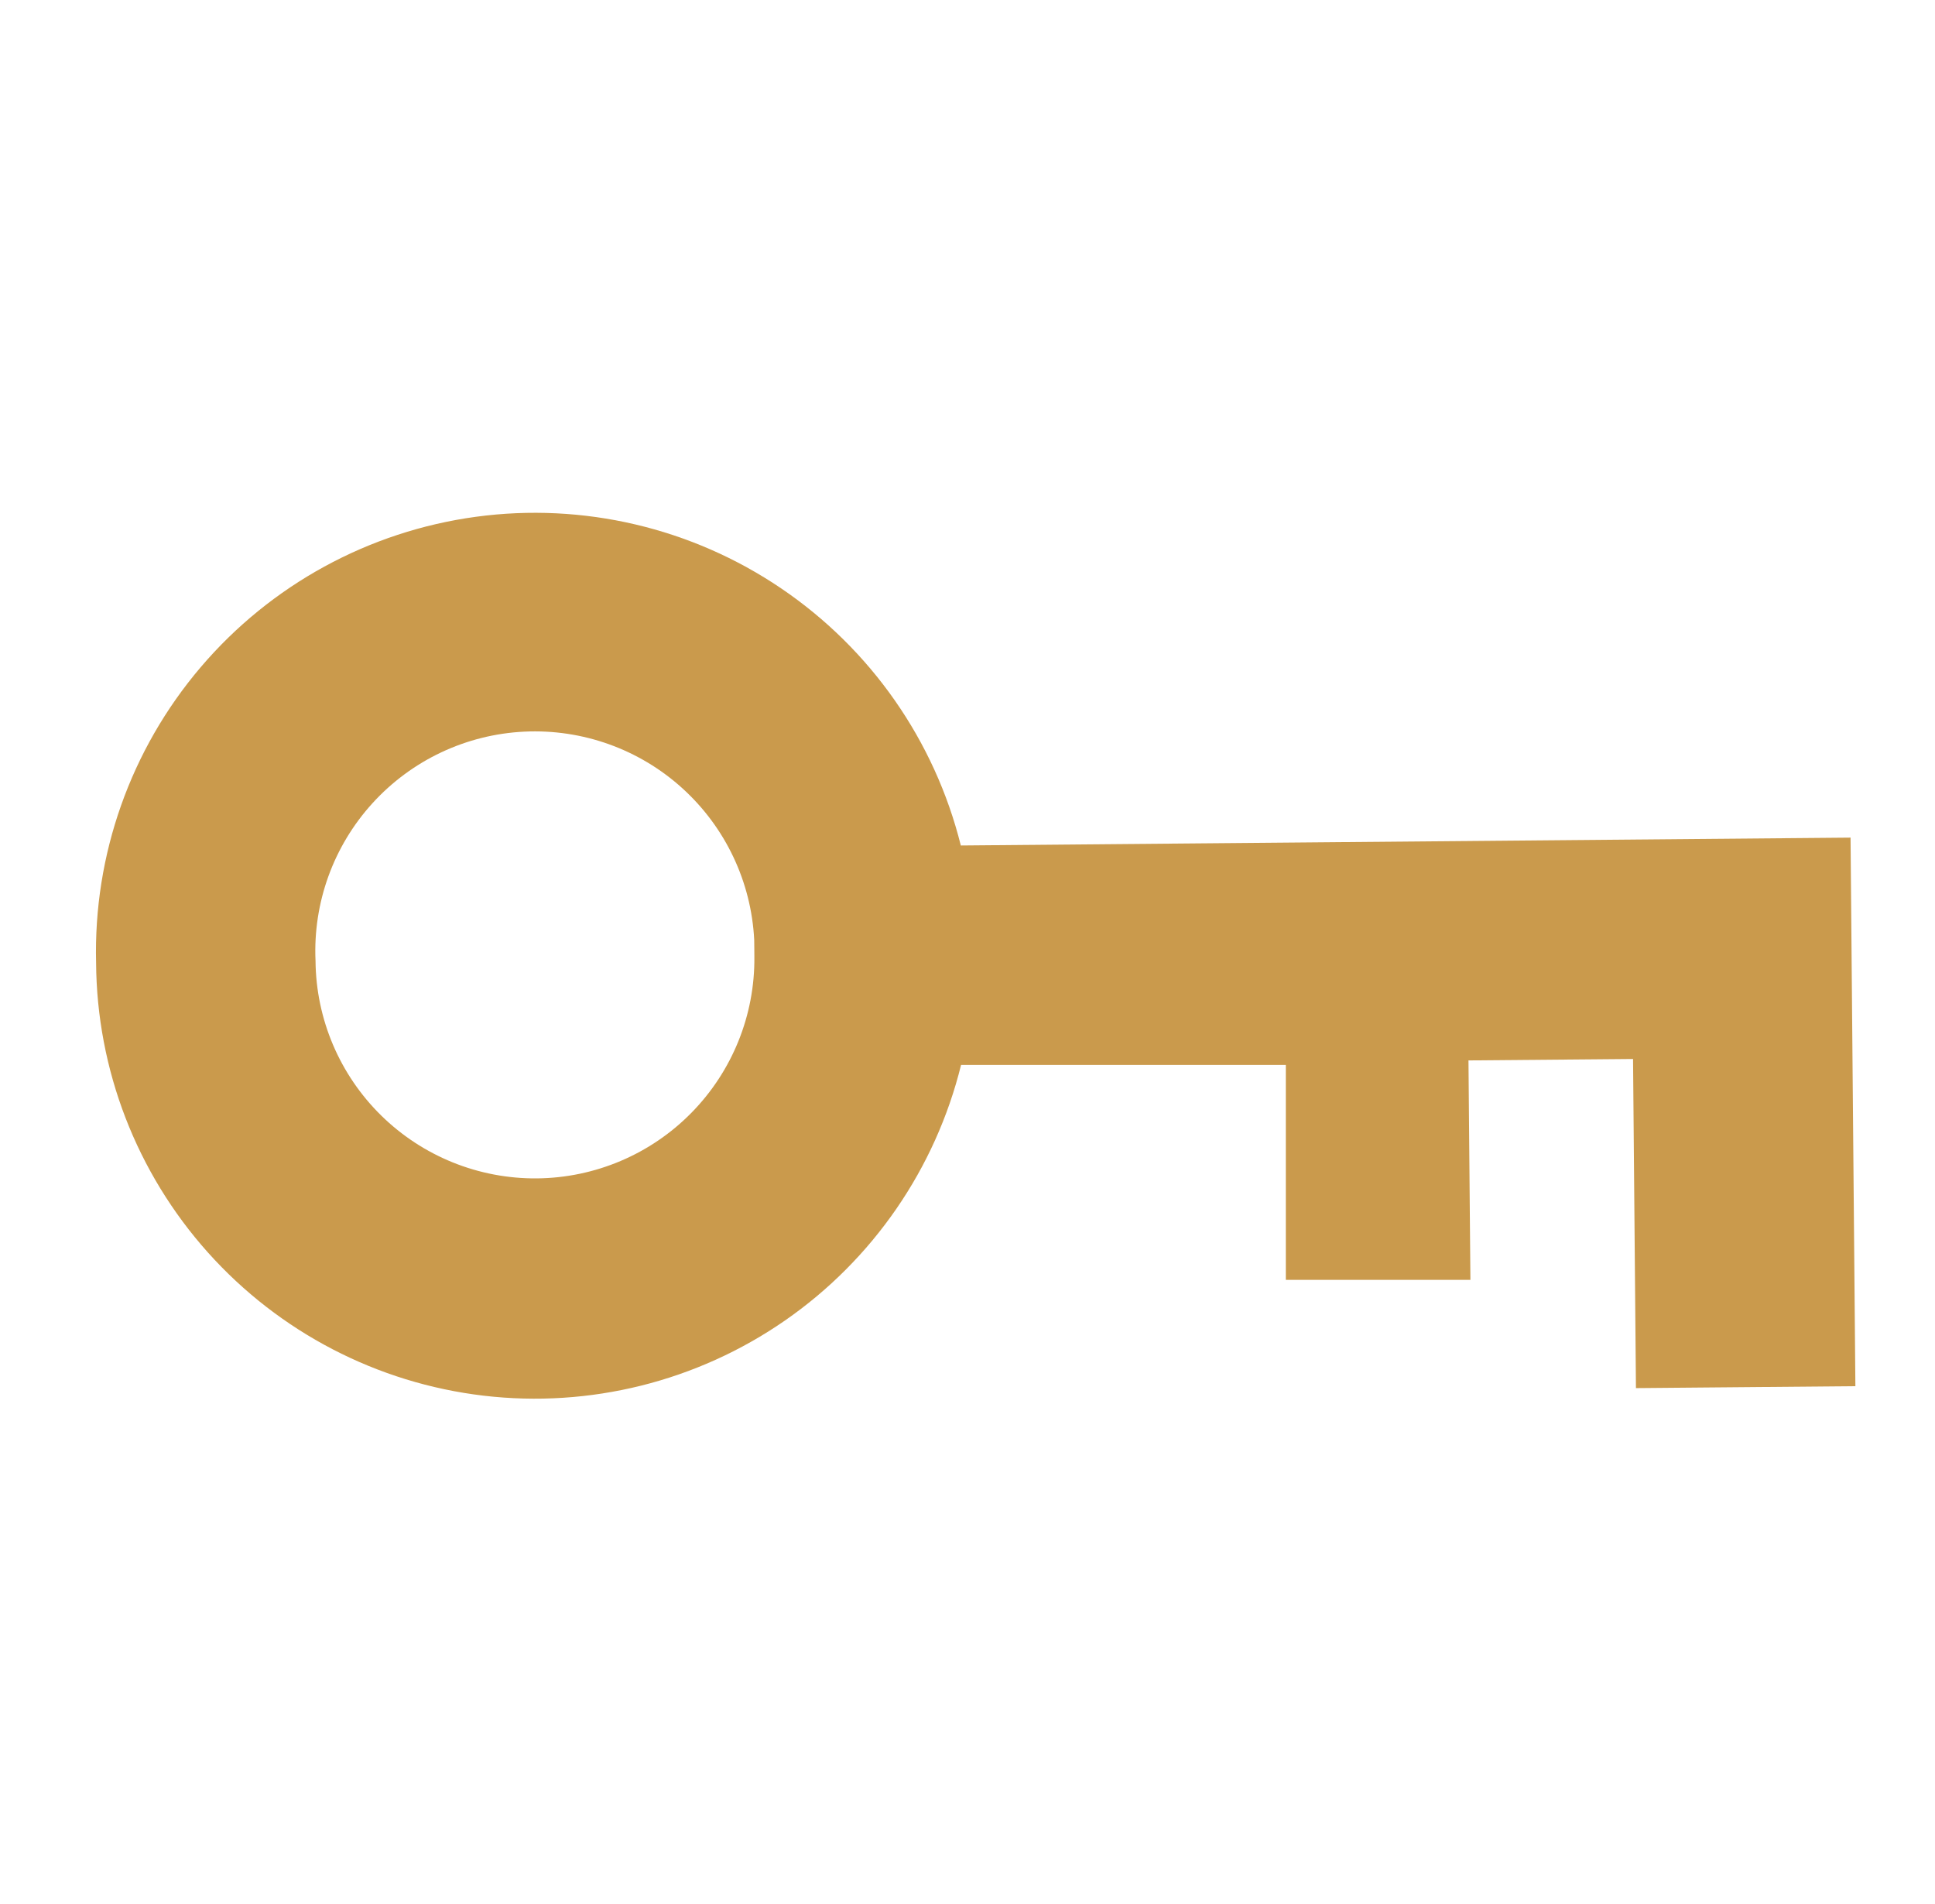 <svg width="62" height="61" viewBox="0 0 62 61" fill="none" xmlns="http://www.w3.org/2000/svg">
<path d="M59.294 26.839L30.786 27.091C29.948 23.73 27.898 20.797 25.031 18.854C22.164 16.91 18.68 16.093 15.248 16.559C11.816 17.025 8.676 18.741 6.431 21.378C4.185 24.016 2.992 27.389 3.079 30.851C3.102 34.279 4.377 37.579 6.663 40.133C8.949 42.687 12.089 44.318 15.492 44.72C18.896 45.121 22.33 44.266 25.147 42.315C27.965 40.363 29.973 37.45 30.794 34.122L41.2 34.122L41.2 41.009L47.114 41.009L47.052 33.978L52.325 33.932L52.418 44.478L59.449 44.416L59.294 26.839ZM24.166 30.116C24.169 30.207 24.17 30.299 24.169 30.39C24.171 30.482 24.172 30.573 24.171 30.665C24.188 32.529 23.463 34.324 22.156 35.654C20.849 36.985 19.067 37.741 17.203 37.758C15.338 37.774 13.543 37.049 12.213 35.742C10.883 34.435 10.126 32.654 10.11 30.789C10.026 28.928 10.683 27.11 11.938 25.733C13.192 24.356 14.941 23.532 16.802 23.443C18.663 23.354 20.483 24.006 21.863 25.257C23.244 26.508 24.072 28.255 24.166 30.116Z" fill="#CA9A4C"/>
</svg>
